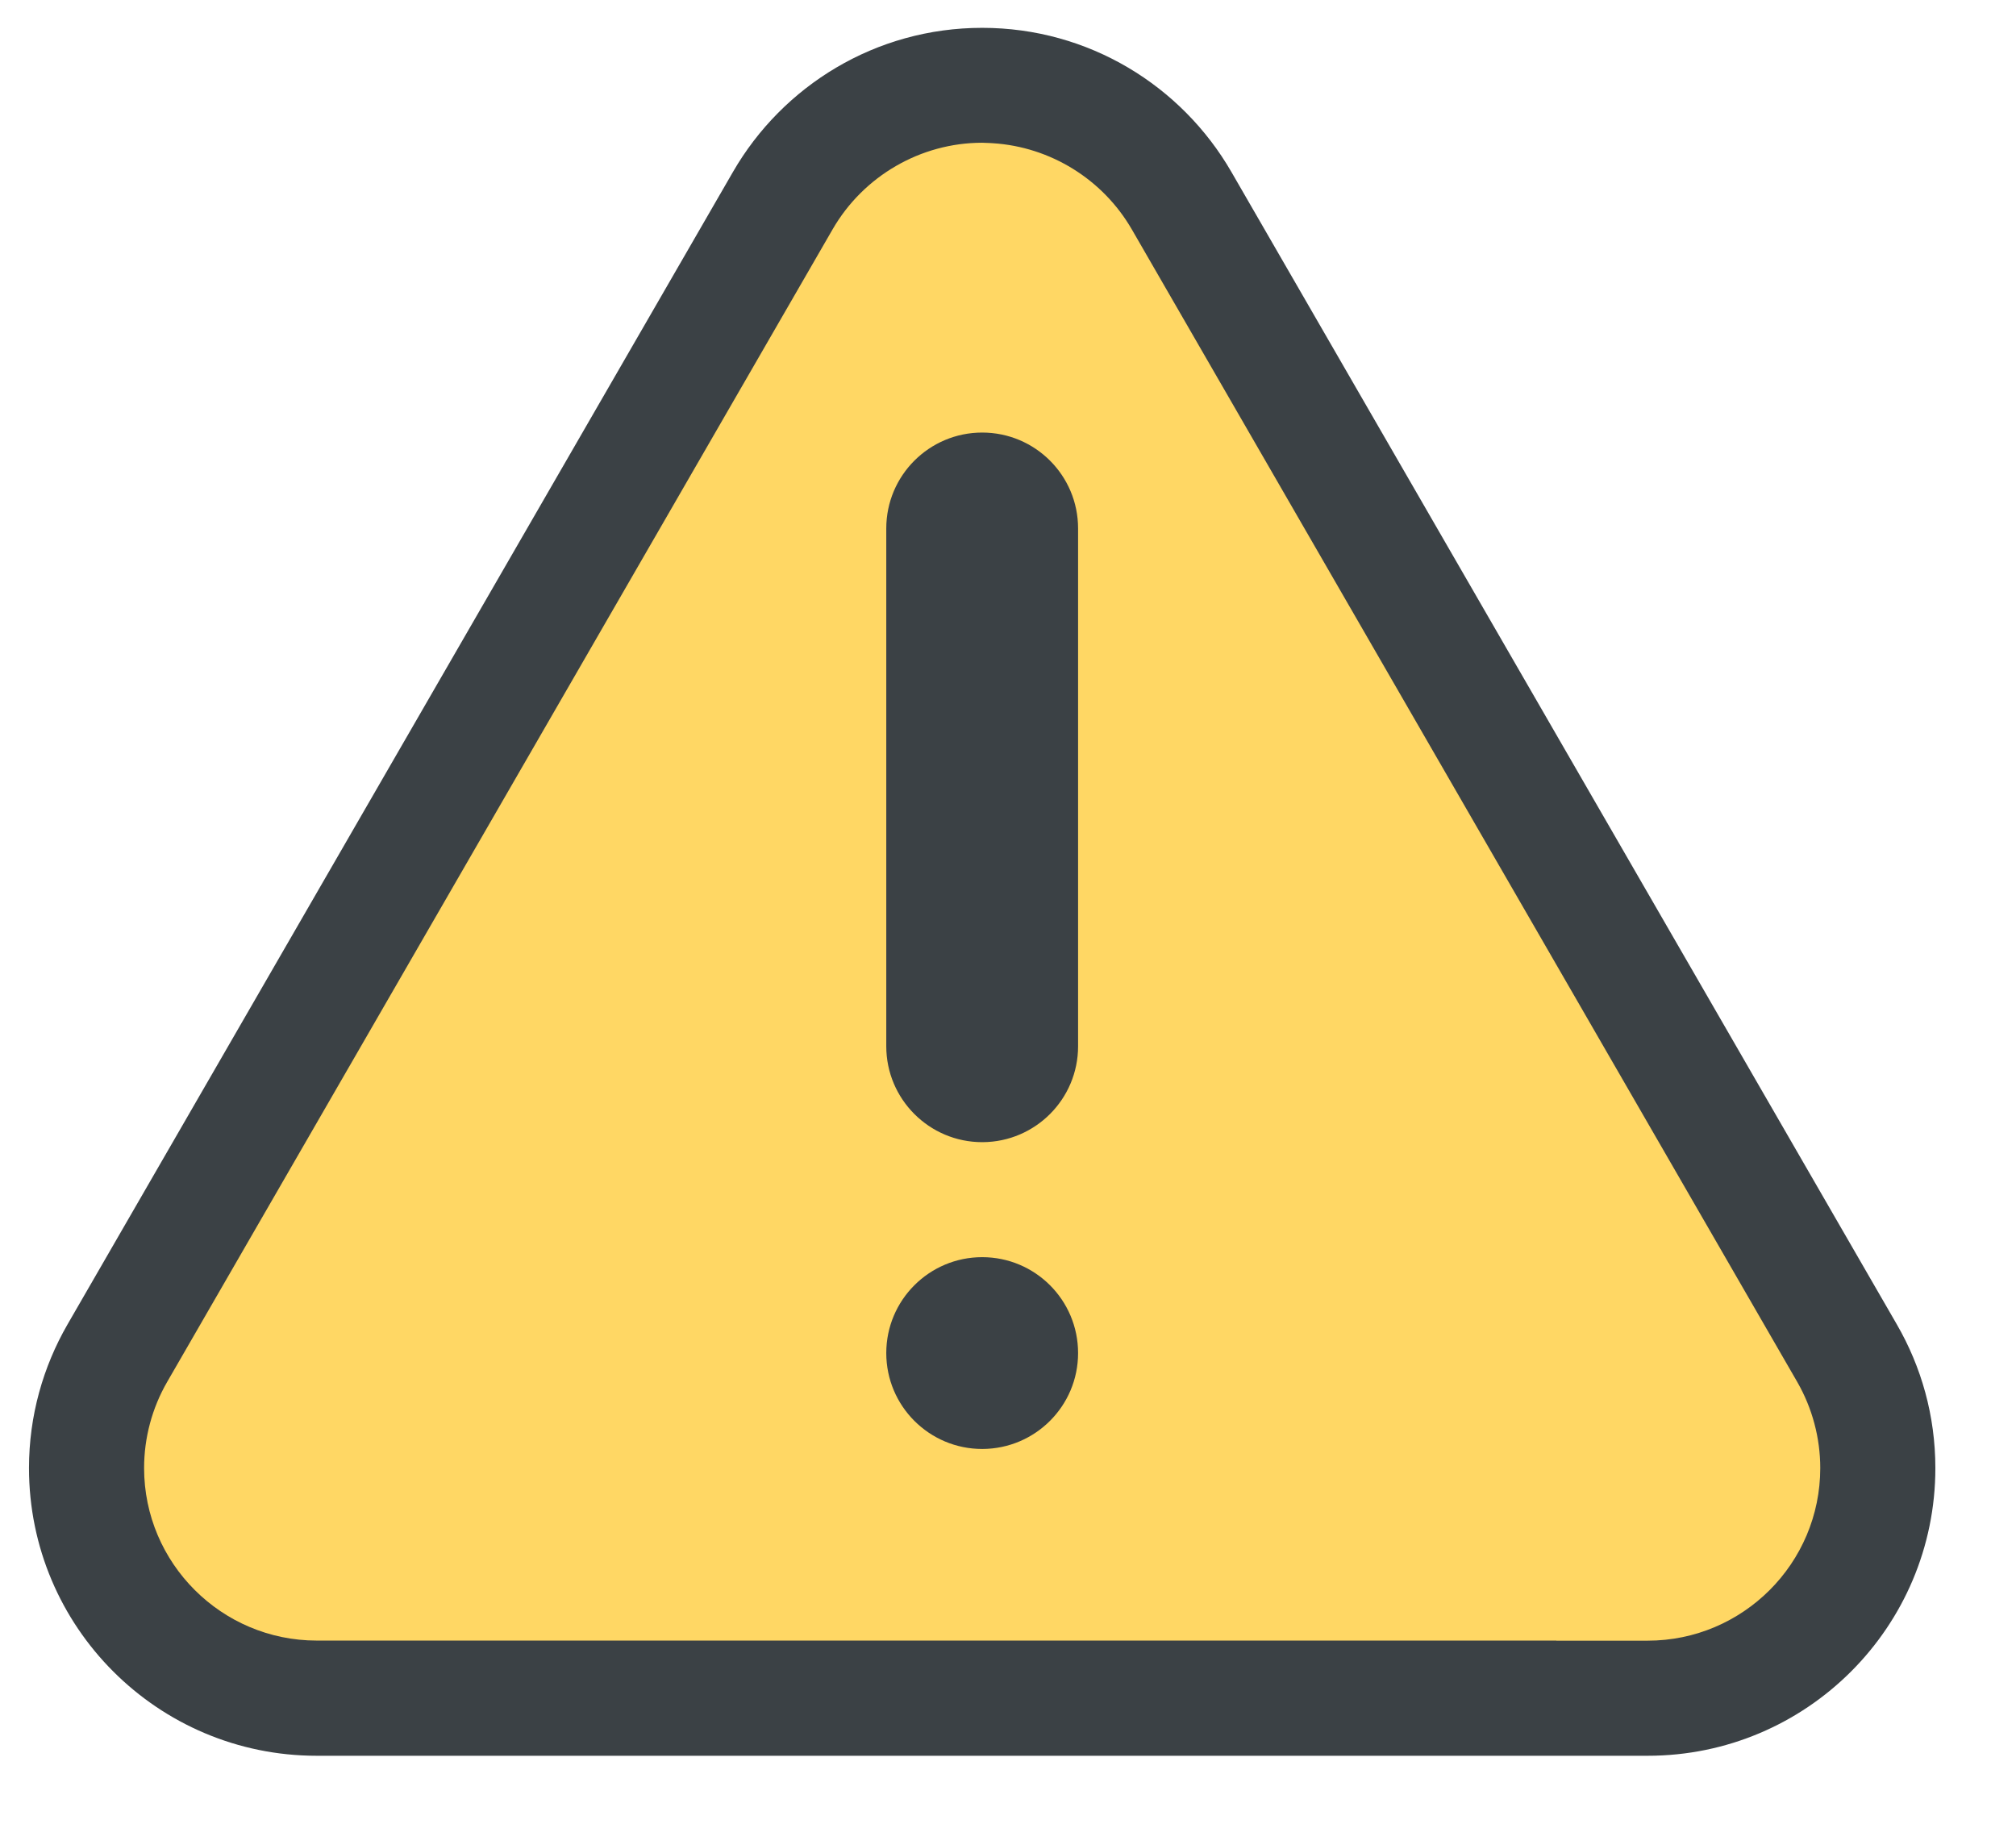 <svg width="21" height="19" viewBox="0 0 21 19" fill="none" xmlns="http://www.w3.org/2000/svg">
<path fill-rule="evenodd" clip-rule="evenodd" d="M0.703 13.797L7.635 1.791C8.153 0.894 9.121 0.29 10.231 0.29C11.341 0.29 12.309 0.894 12.827 1.791L19.759 13.797C20.014 14.238 20.16 14.748 20.16 15.293C20.16 16.948 18.818 18.29 17.163 18.29H10.231H3.299C1.644 18.29 0.302 16.948 0.302 15.293C0.302 14.748 0.449 14.238 0.703 13.797Z" fill="#3B4145"/>
<path fill-rule="evenodd" clip-rule="evenodd" d="M16.211 17.09H3.299C2.308 17.09 1.501 16.284 1.501 15.293C1.501 14.978 1.584 14.668 1.741 14.396L8.673 2.389C8.994 1.833 9.591 1.487 10.231 1.487C10.248 1.487 10.266 1.488 10.283 1.489C10.303 1.489 10.323 1.491 10.343 1.492C10.94 1.53 11.487 1.866 11.79 2.39L18.722 14.397C18.878 14.669 18.961 14.979 18.961 15.293C18.961 16.285 18.155 17.091 17.163 17.091H16.212L16.211 17.09Z" fill="#FFD764"/>
<path fill-rule="evenodd" clip-rule="evenodd" d="M10.231 13.096V13.096C10.783 13.096 11.23 13.543 11.23 14.095C11.23 14.646 10.784 15.092 10.234 15.094C10.233 15.094 10.232 15.094 10.231 15.094C9.68 15.094 9.232 14.647 9.232 14.095C9.232 13.543 9.68 13.096 10.231 13.096Z" fill="#3B4145"/>
<path fill-rule="evenodd" clip-rule="evenodd" d="M10.231 4.506V4.506C10.783 4.506 11.23 4.953 11.23 5.505V10.899C11.23 11.448 10.786 11.895 10.236 11.898C10.235 11.898 10.233 11.898 10.231 11.898C9.68 11.898 9.232 11.45 9.232 10.899V5.505C9.232 4.953 9.68 4.506 10.231 4.506Z" fill="#3B4145"/>
</svg>
